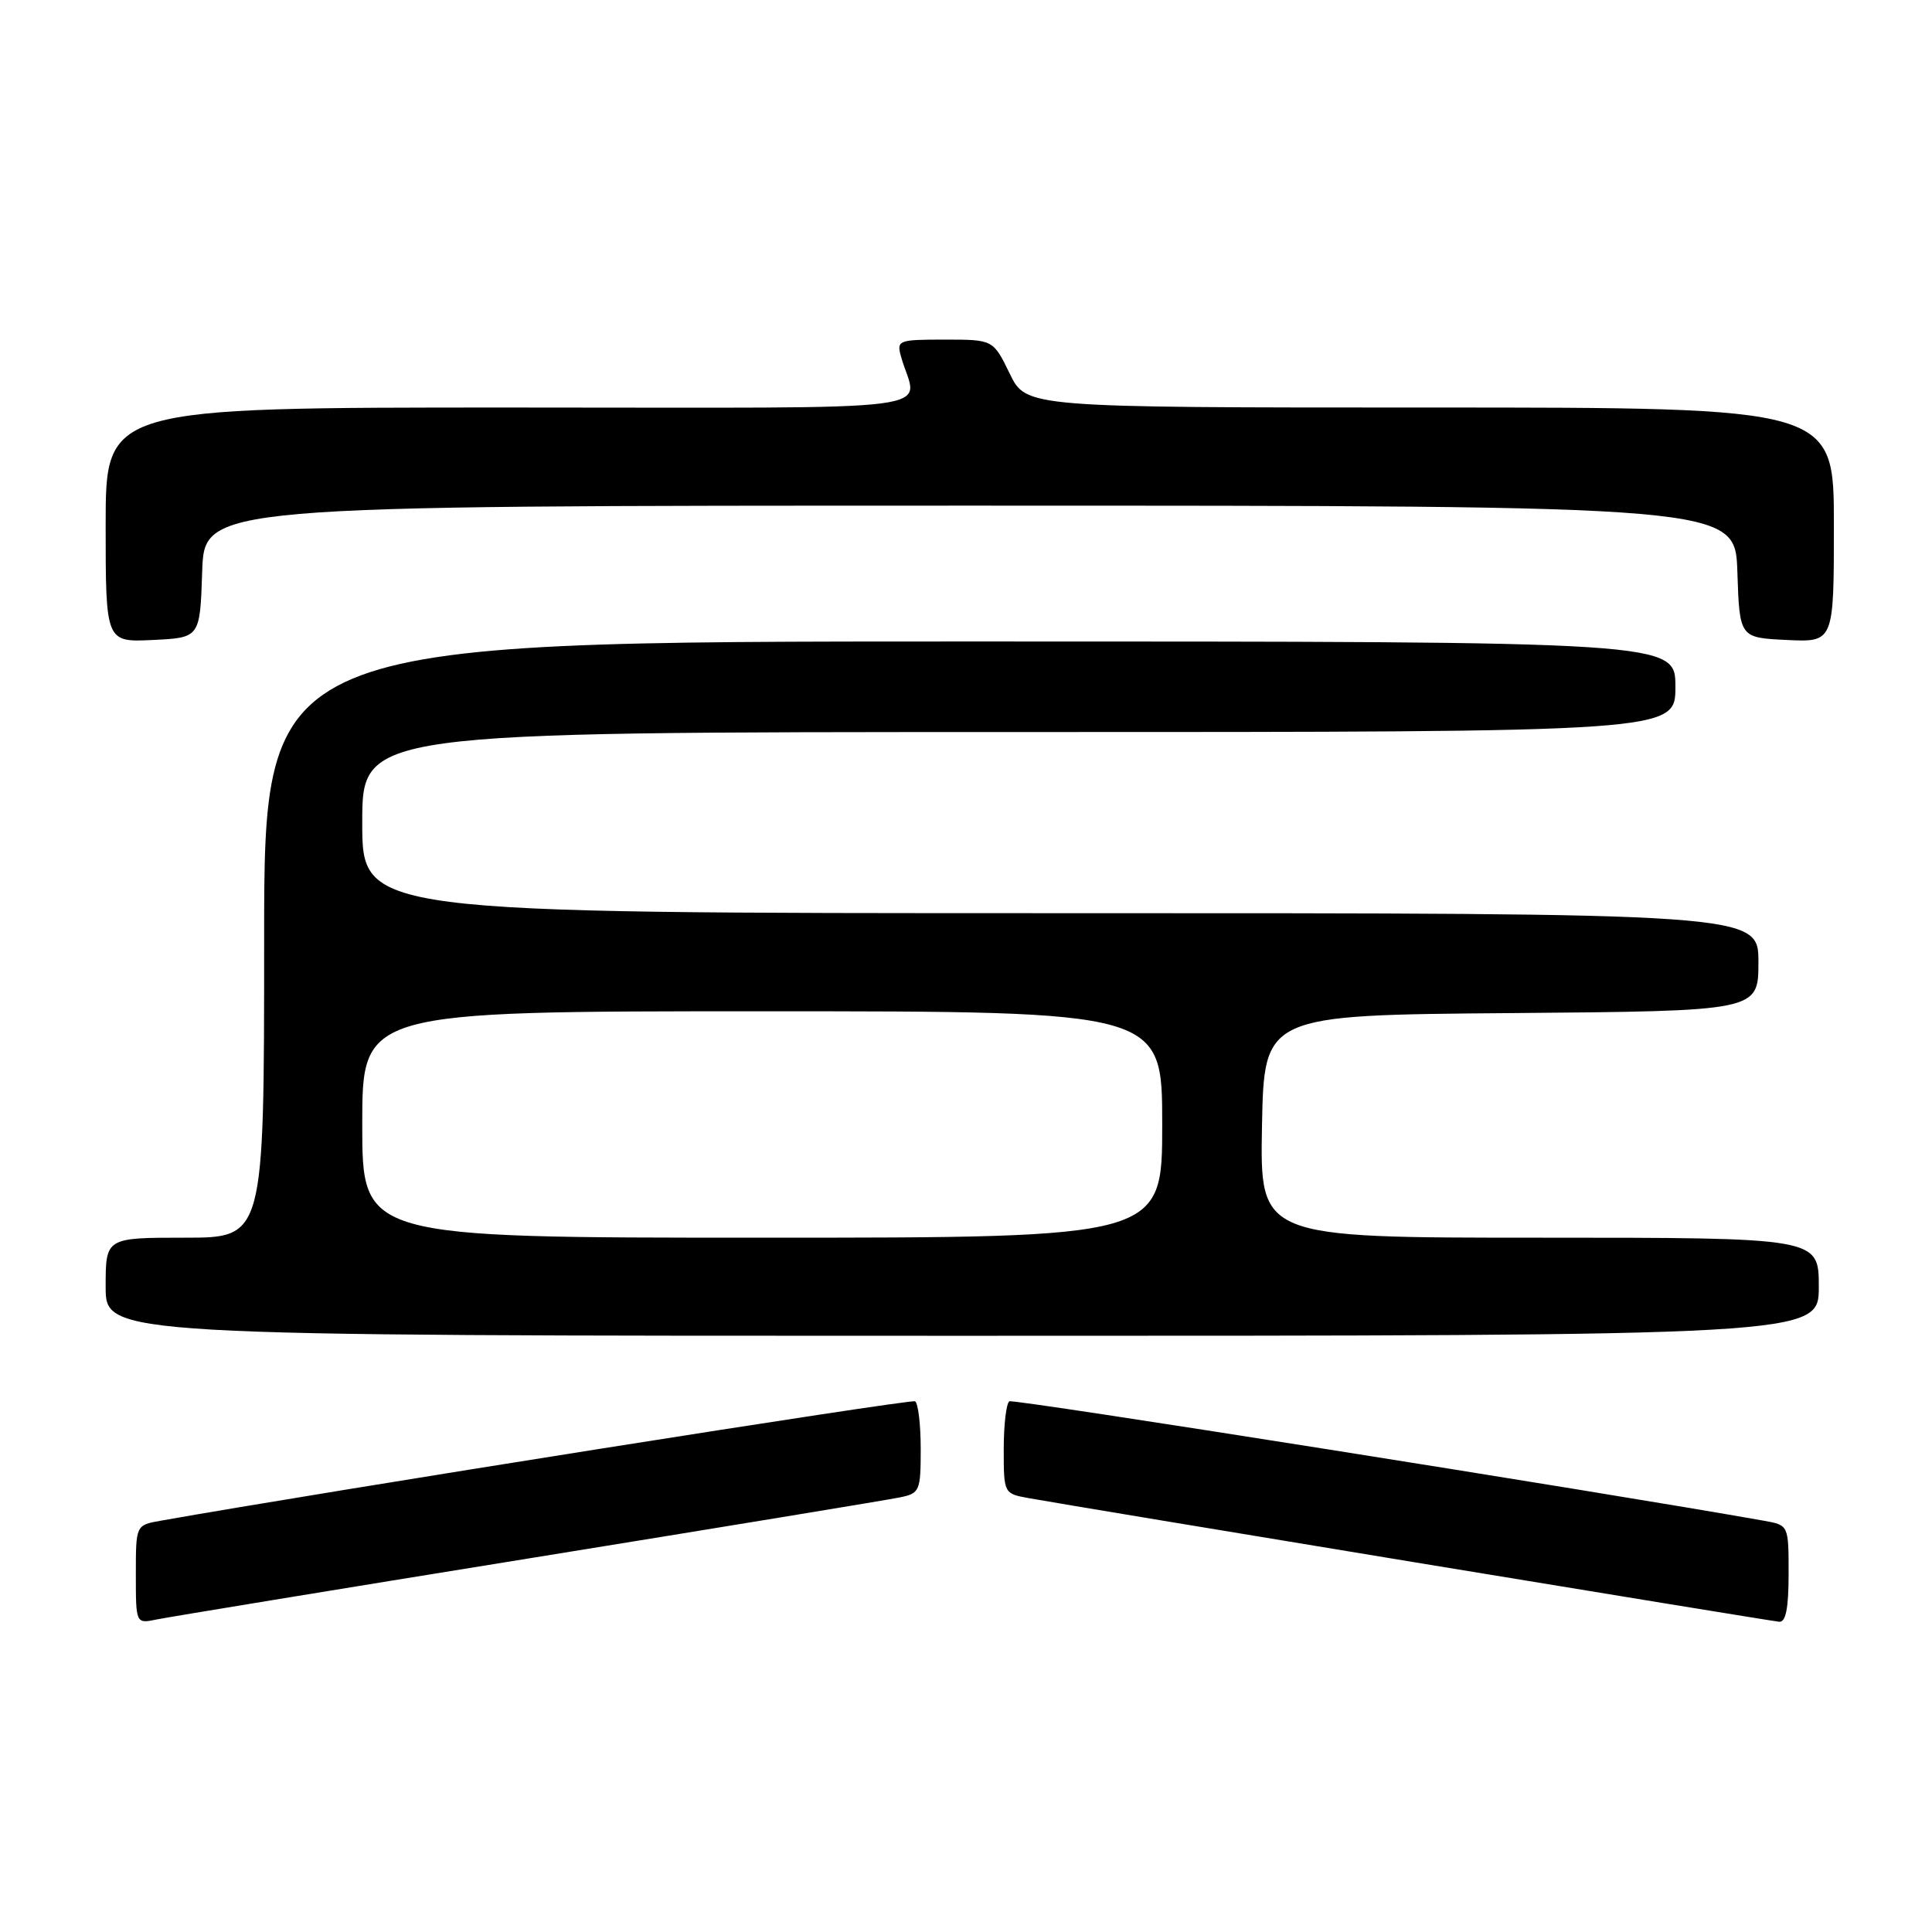 <?xml version="1.0" encoding="UTF-8" standalone="no"?>
<!DOCTYPE svg PUBLIC "-//W3C//DTD SVG 1.1//EN" "http://www.w3.org/Graphics/SVG/1.1/DTD/svg11.dtd" >
<svg xmlns="http://www.w3.org/2000/svg" xmlns:xlink="http://www.w3.org/1999/xlink" version="1.1" viewBox="0 0 256 256">
 <g >
 <path fill="currentColor"
d=" M 70.00 206.51 C 95.58 202.37 117.74 198.73 119.25 198.41 C 121.87 197.87 122.00 197.57 122.00 191.98 C 122.00 188.76 121.66 185.92 121.25 185.68 C 120.68 185.35 43.06 197.64 21.25 201.51 C 18.00 202.09 18.00 202.09 18.00 208.62 C 18.00 215.16 18.00 215.16 20.75 214.59 C 22.26 214.28 44.42 210.64 70.00 206.51 Z  M 237.00 208.55 C 237.00 202.09 237.00 202.09 233.75 201.51 C 211.94 197.64 134.32 185.35 133.75 185.68 C 133.34 185.92 133.00 188.77 133.00 192.01 C 133.00 197.88 133.02 197.91 136.25 198.50 C 141.93 199.54 234.45 214.78 235.75 214.89 C 236.63 214.97 237.00 213.10 237.00 208.55 Z  M 241.00 170.50 C 241.00 164.00 241.00 164.00 203.97 164.00 C 166.95 164.00 166.95 164.00 167.22 149.25 C 167.50 134.50 167.50 134.50 200.25 134.24 C 233.00 133.97 233.00 133.97 233.00 127.49 C 233.00 121.00 233.00 121.00 140.50 121.00 C 48.00 121.00 48.00 121.00 48.00 109.00 C 48.00 97.00 48.00 97.00 135.00 97.00 C 222.00 97.00 222.00 97.00 222.00 91.00 C 222.00 85.00 222.00 85.00 128.50 85.00 C 35.00 85.00 35.00 85.00 35.00 124.50 C 35.00 164.00 35.00 164.00 24.50 164.00 C 14.00 164.00 14.00 164.00 14.00 170.50 C 14.00 177.00 14.00 177.00 127.50 177.00 C 241.00 177.00 241.00 177.00 241.00 170.50 Z  M 26.79 75.75 C 27.08 67.00 27.08 67.00 128.50 67.00 C 229.92 67.00 229.92 67.00 230.21 75.75 C 230.50 84.50 230.50 84.50 236.75 84.80 C 243.00 85.10 243.00 85.10 243.00 69.55 C 243.00 54.00 243.00 54.00 189.49 54.00 C 135.97 54.00 135.97 54.00 133.79 49.50 C 131.60 45.00 131.60 45.00 125.18 45.00 C 119.01 45.00 118.79 45.09 119.39 47.25 C 121.48 54.79 127.54 54.00 67.61 54.00 C 14.00 54.00 14.00 54.00 14.00 69.55 C 14.00 85.10 14.00 85.10 20.25 84.80 C 26.50 84.50 26.50 84.50 26.79 75.75 Z  M 48.00 149.00 C 48.00 134.00 48.00 134.00 101.00 134.00 C 154.00 134.00 154.00 134.00 154.00 149.00 C 154.00 164.00 154.00 164.00 101.00 164.00 C 48.00 164.00 48.00 164.00 48.00 149.00 Z "/>
</g>
</svg>